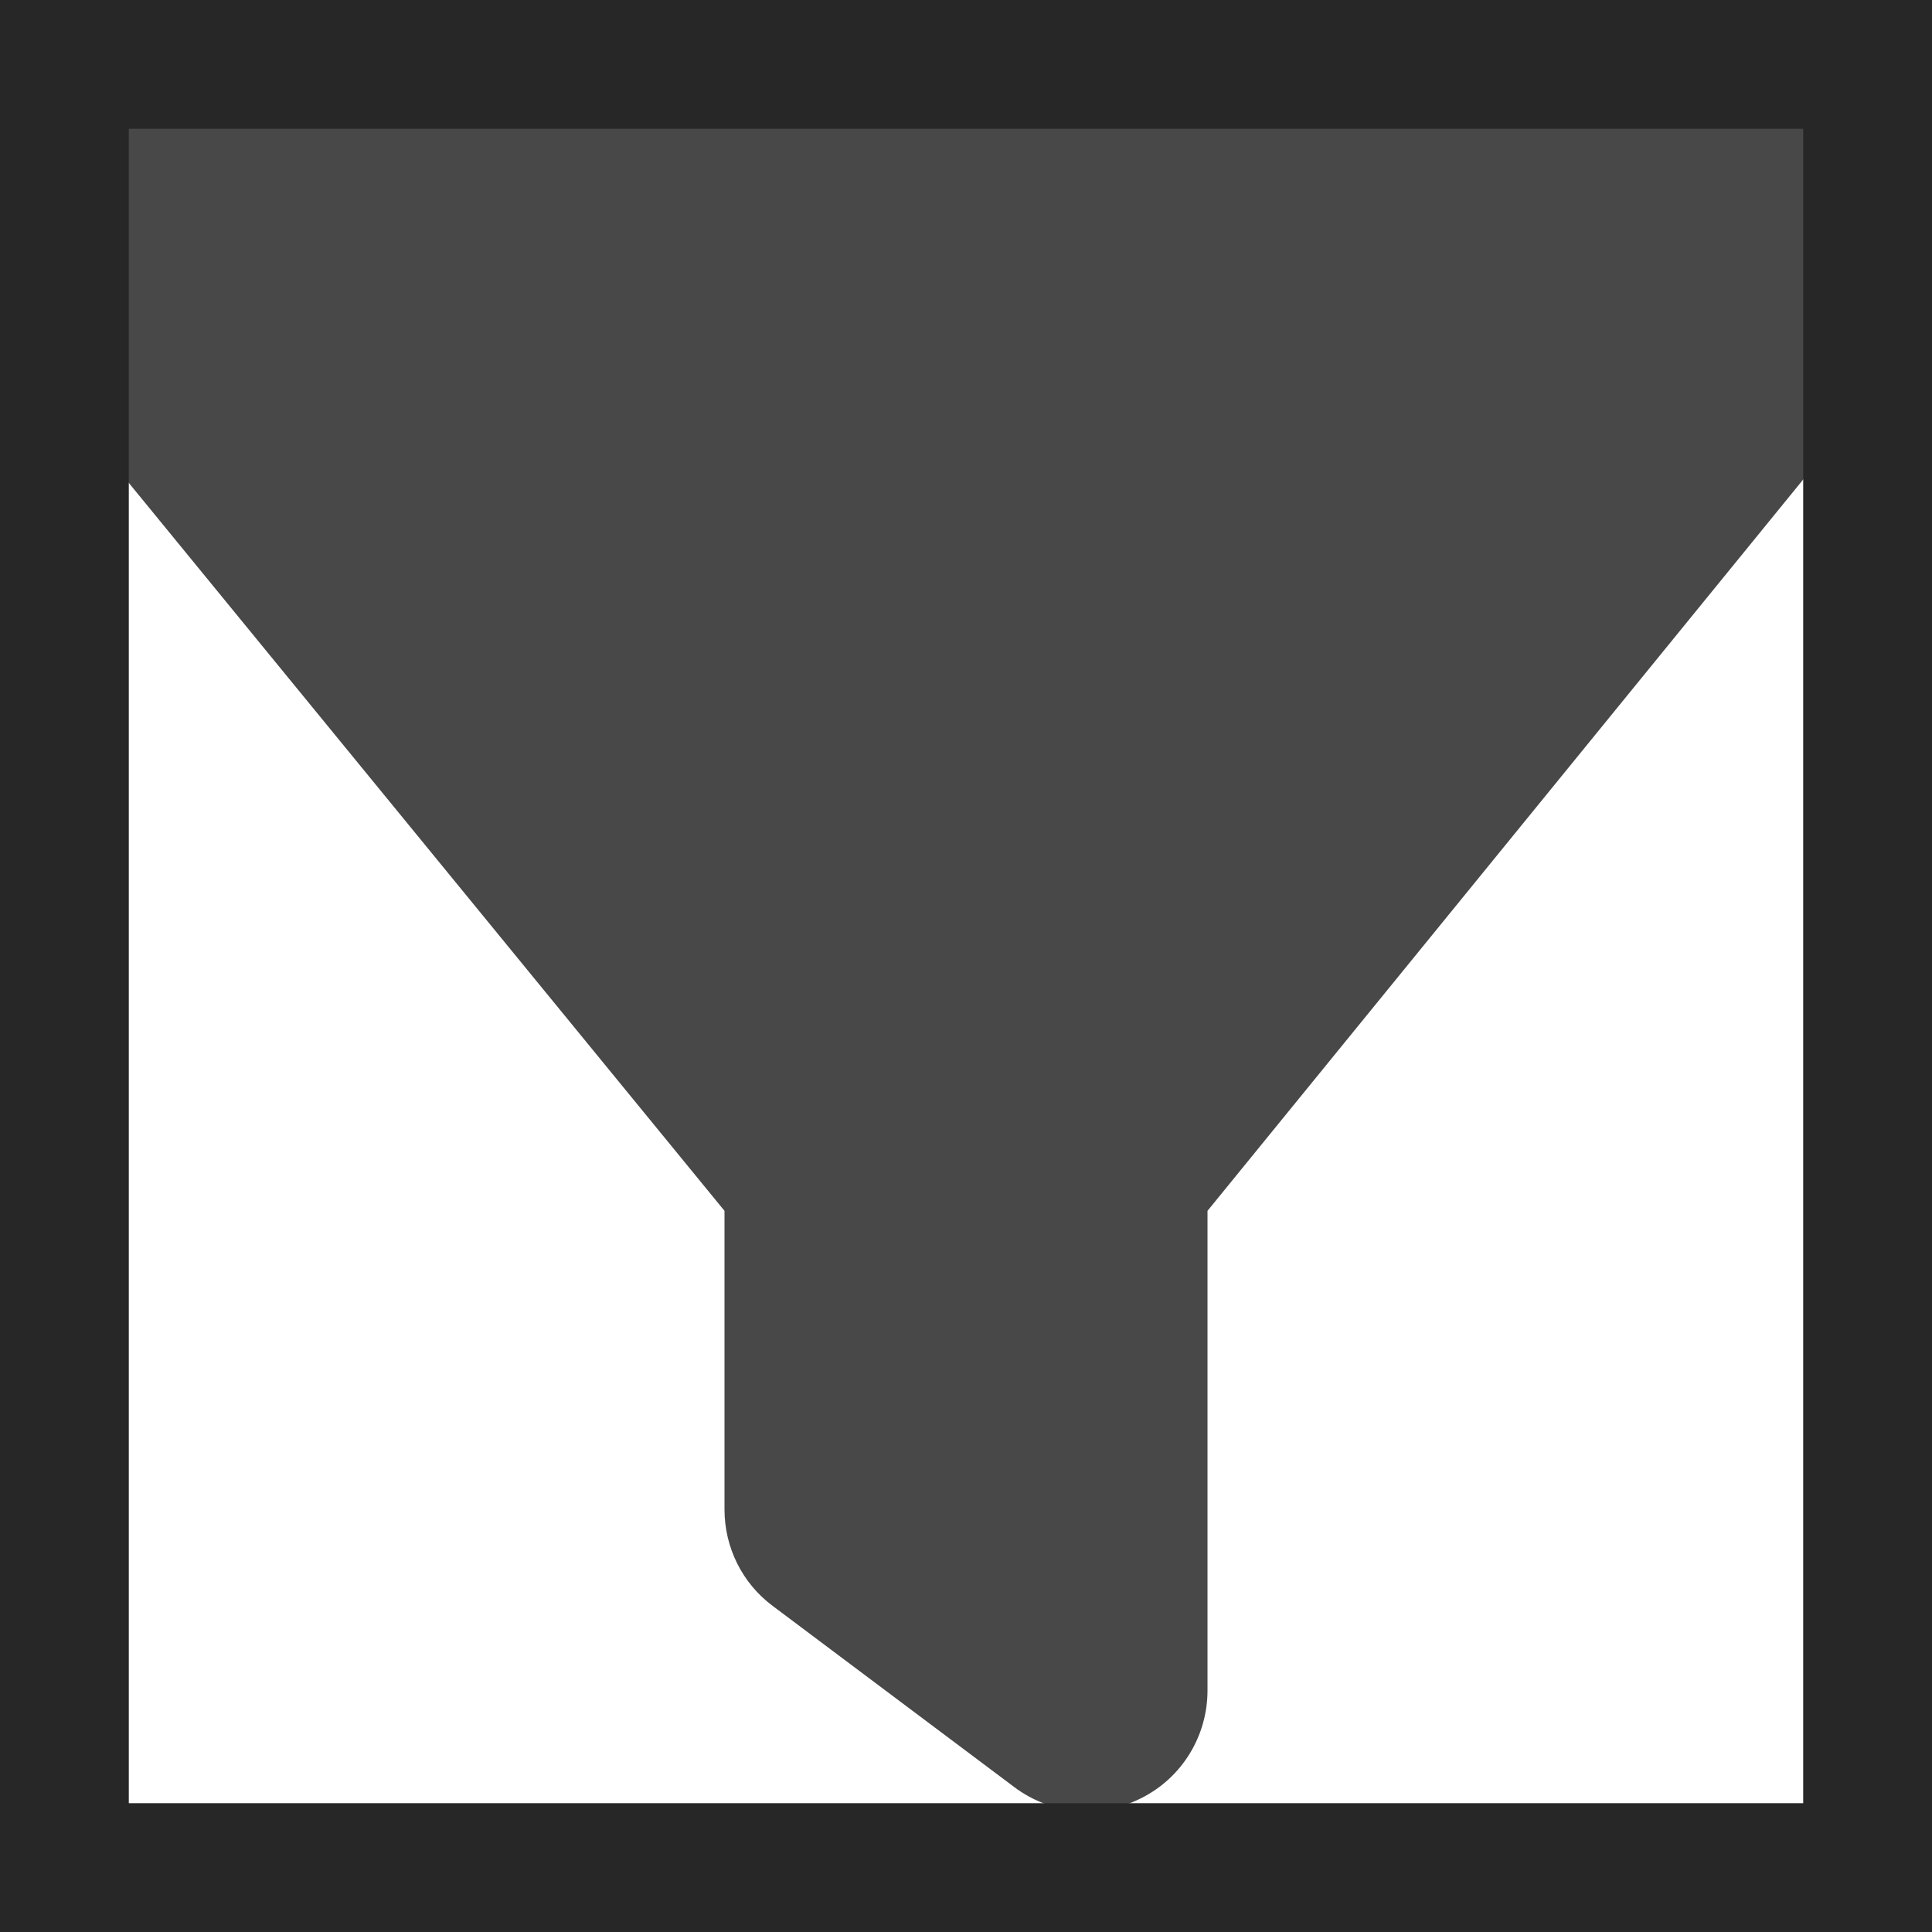<svg width="15" height="15" viewBox="0 0 15 15" fill="none" xmlns="http://www.w3.org/2000/svg">
<g clip-path="url(#clip0_514_1883)">
<path d="M0.113 1.608C0.307 1.198 0.719 0.938 1.172 0.938H13.828C14.282 0.938 14.692 1.198 14.886 1.608C15.082 2.017 15.021 2.501 14.71 2.851L9.375 9.401V13.125C9.375 13.479 9.176 13.805 8.856 13.963C8.54 14.121 8.159 14.089 7.875 13.875L6 12.469C5.763 12.293 5.625 12.015 5.625 11.719V9.401L0.265 2.851C-0.022 2.501 -0.081 2.017 0.113 1.608H0.113Z" fill="#484848"/>
</g>
<rect x="0.5" y="0.5" width="14" height="14" stroke="#272727"/>
<defs>
<clipPath id="clip0_514_1883">
<rect width="15" height="15" fill="white"/>
</clipPath>
</defs>
</svg>
